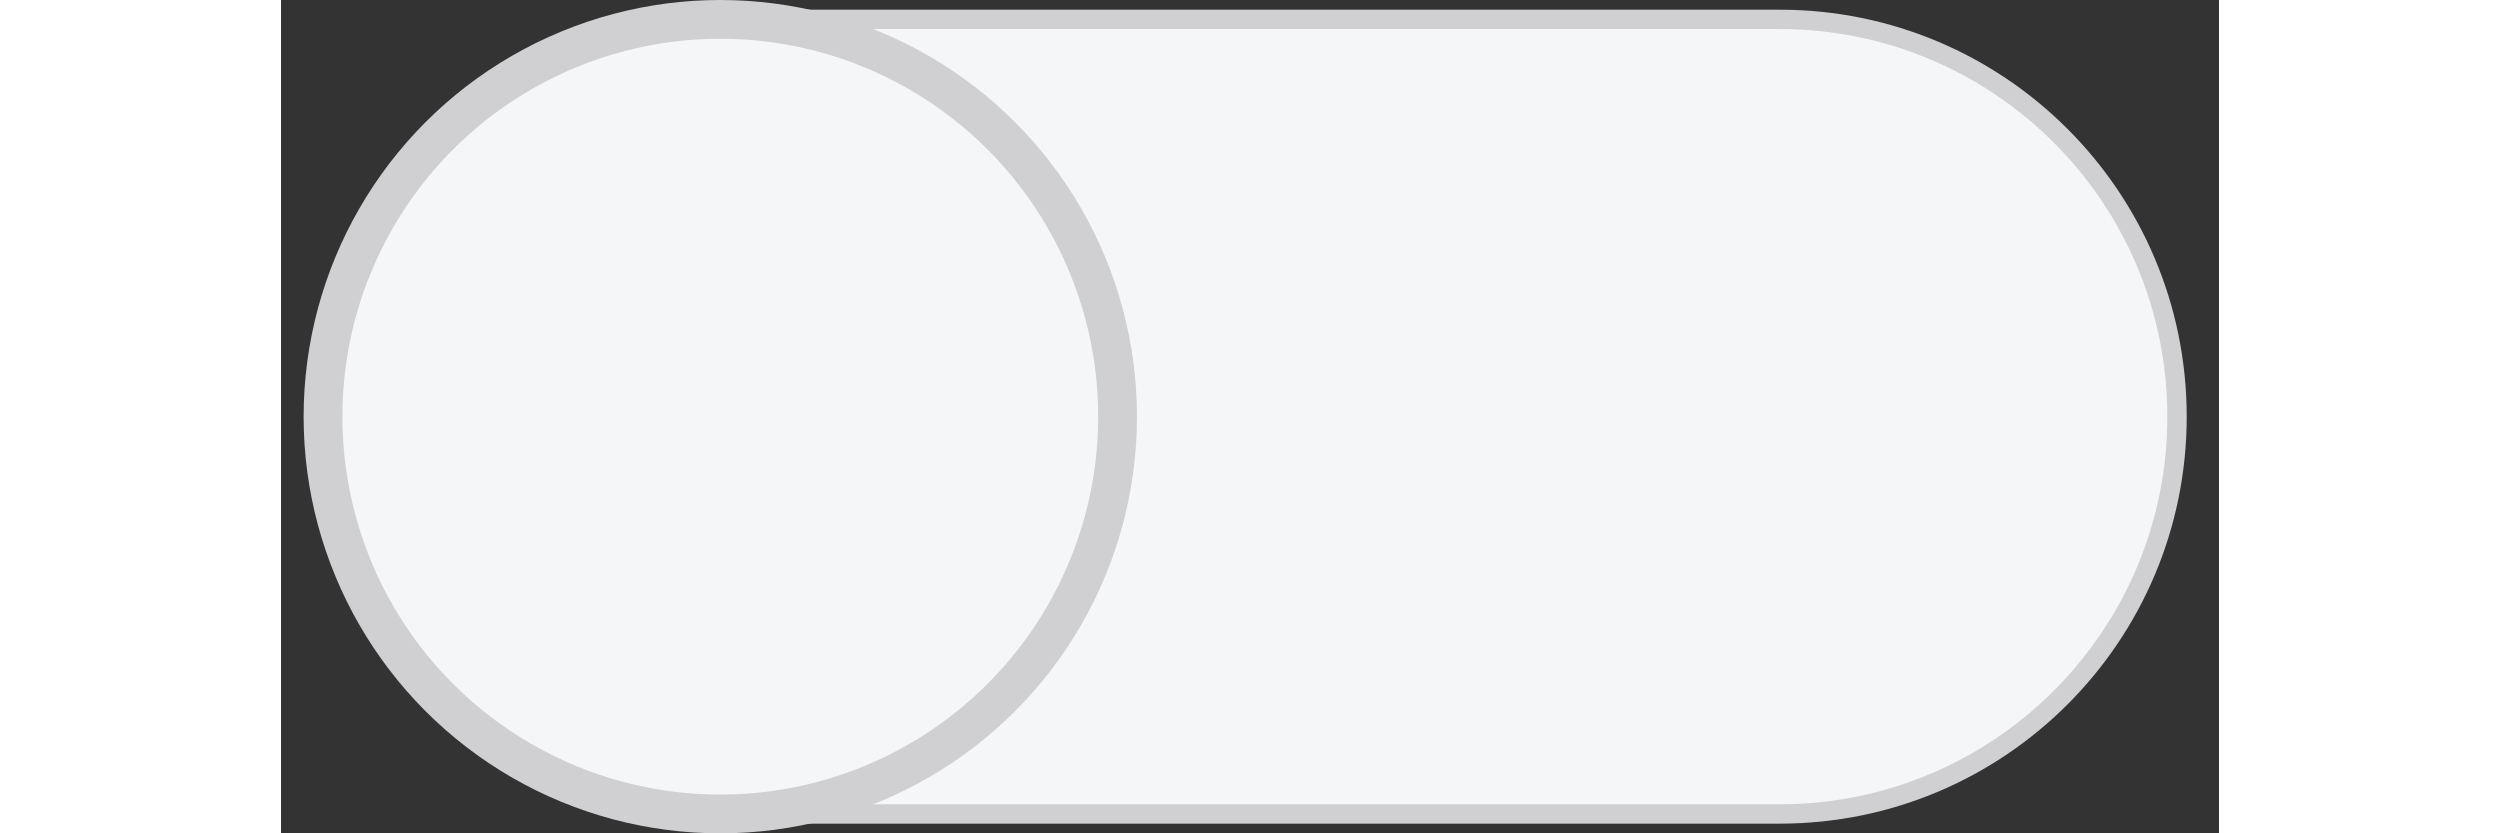 <?xml version="1.0" encoding="utf-8"?>
<!-- Generator: Adobe Illustrator 15.0.0, SVG Export Plug-In . SVG Version: 6.00 Build 0)  -->
<!DOCTYPE svg PUBLIC "-//W3C//DTD SVG 1.1//EN" "http://www.w3.org/Graphics/SVG/1.1/DTD/svg11.dtd">
<svg version="1.1" id="Layer_1" xmlns="http://www.w3.org/2000/svg" xmlns:xlink="http://www.w3.org/1999/xlink" x="0px" y="0px"
	 width="60px" height="20px" viewBox="0 0 100 43" enable-background="new 0 0 100 43" xml:space="preserve">
<rect x="0" y="0" width="100" height="43" fill="#333333" stroke="none"/>
<path fill="#F5F6F8" stroke="#D0D0D3" d="M22.667,42h54.667c11.322,0,20.5-9.178,20.5-20.5c0-11.321-9.178-20.5-20.5-20.5H22.667
	c-11.323,0-20.5,9.179-20.5,20.5C2.167,32.822,11.343,42,22.667,42z"/>
<circle fill="#F5F6F8" stroke="#D0D0D3" stroke-width="2" cx="22.667" cy="21.5" r="20.5"/>
</svg>
